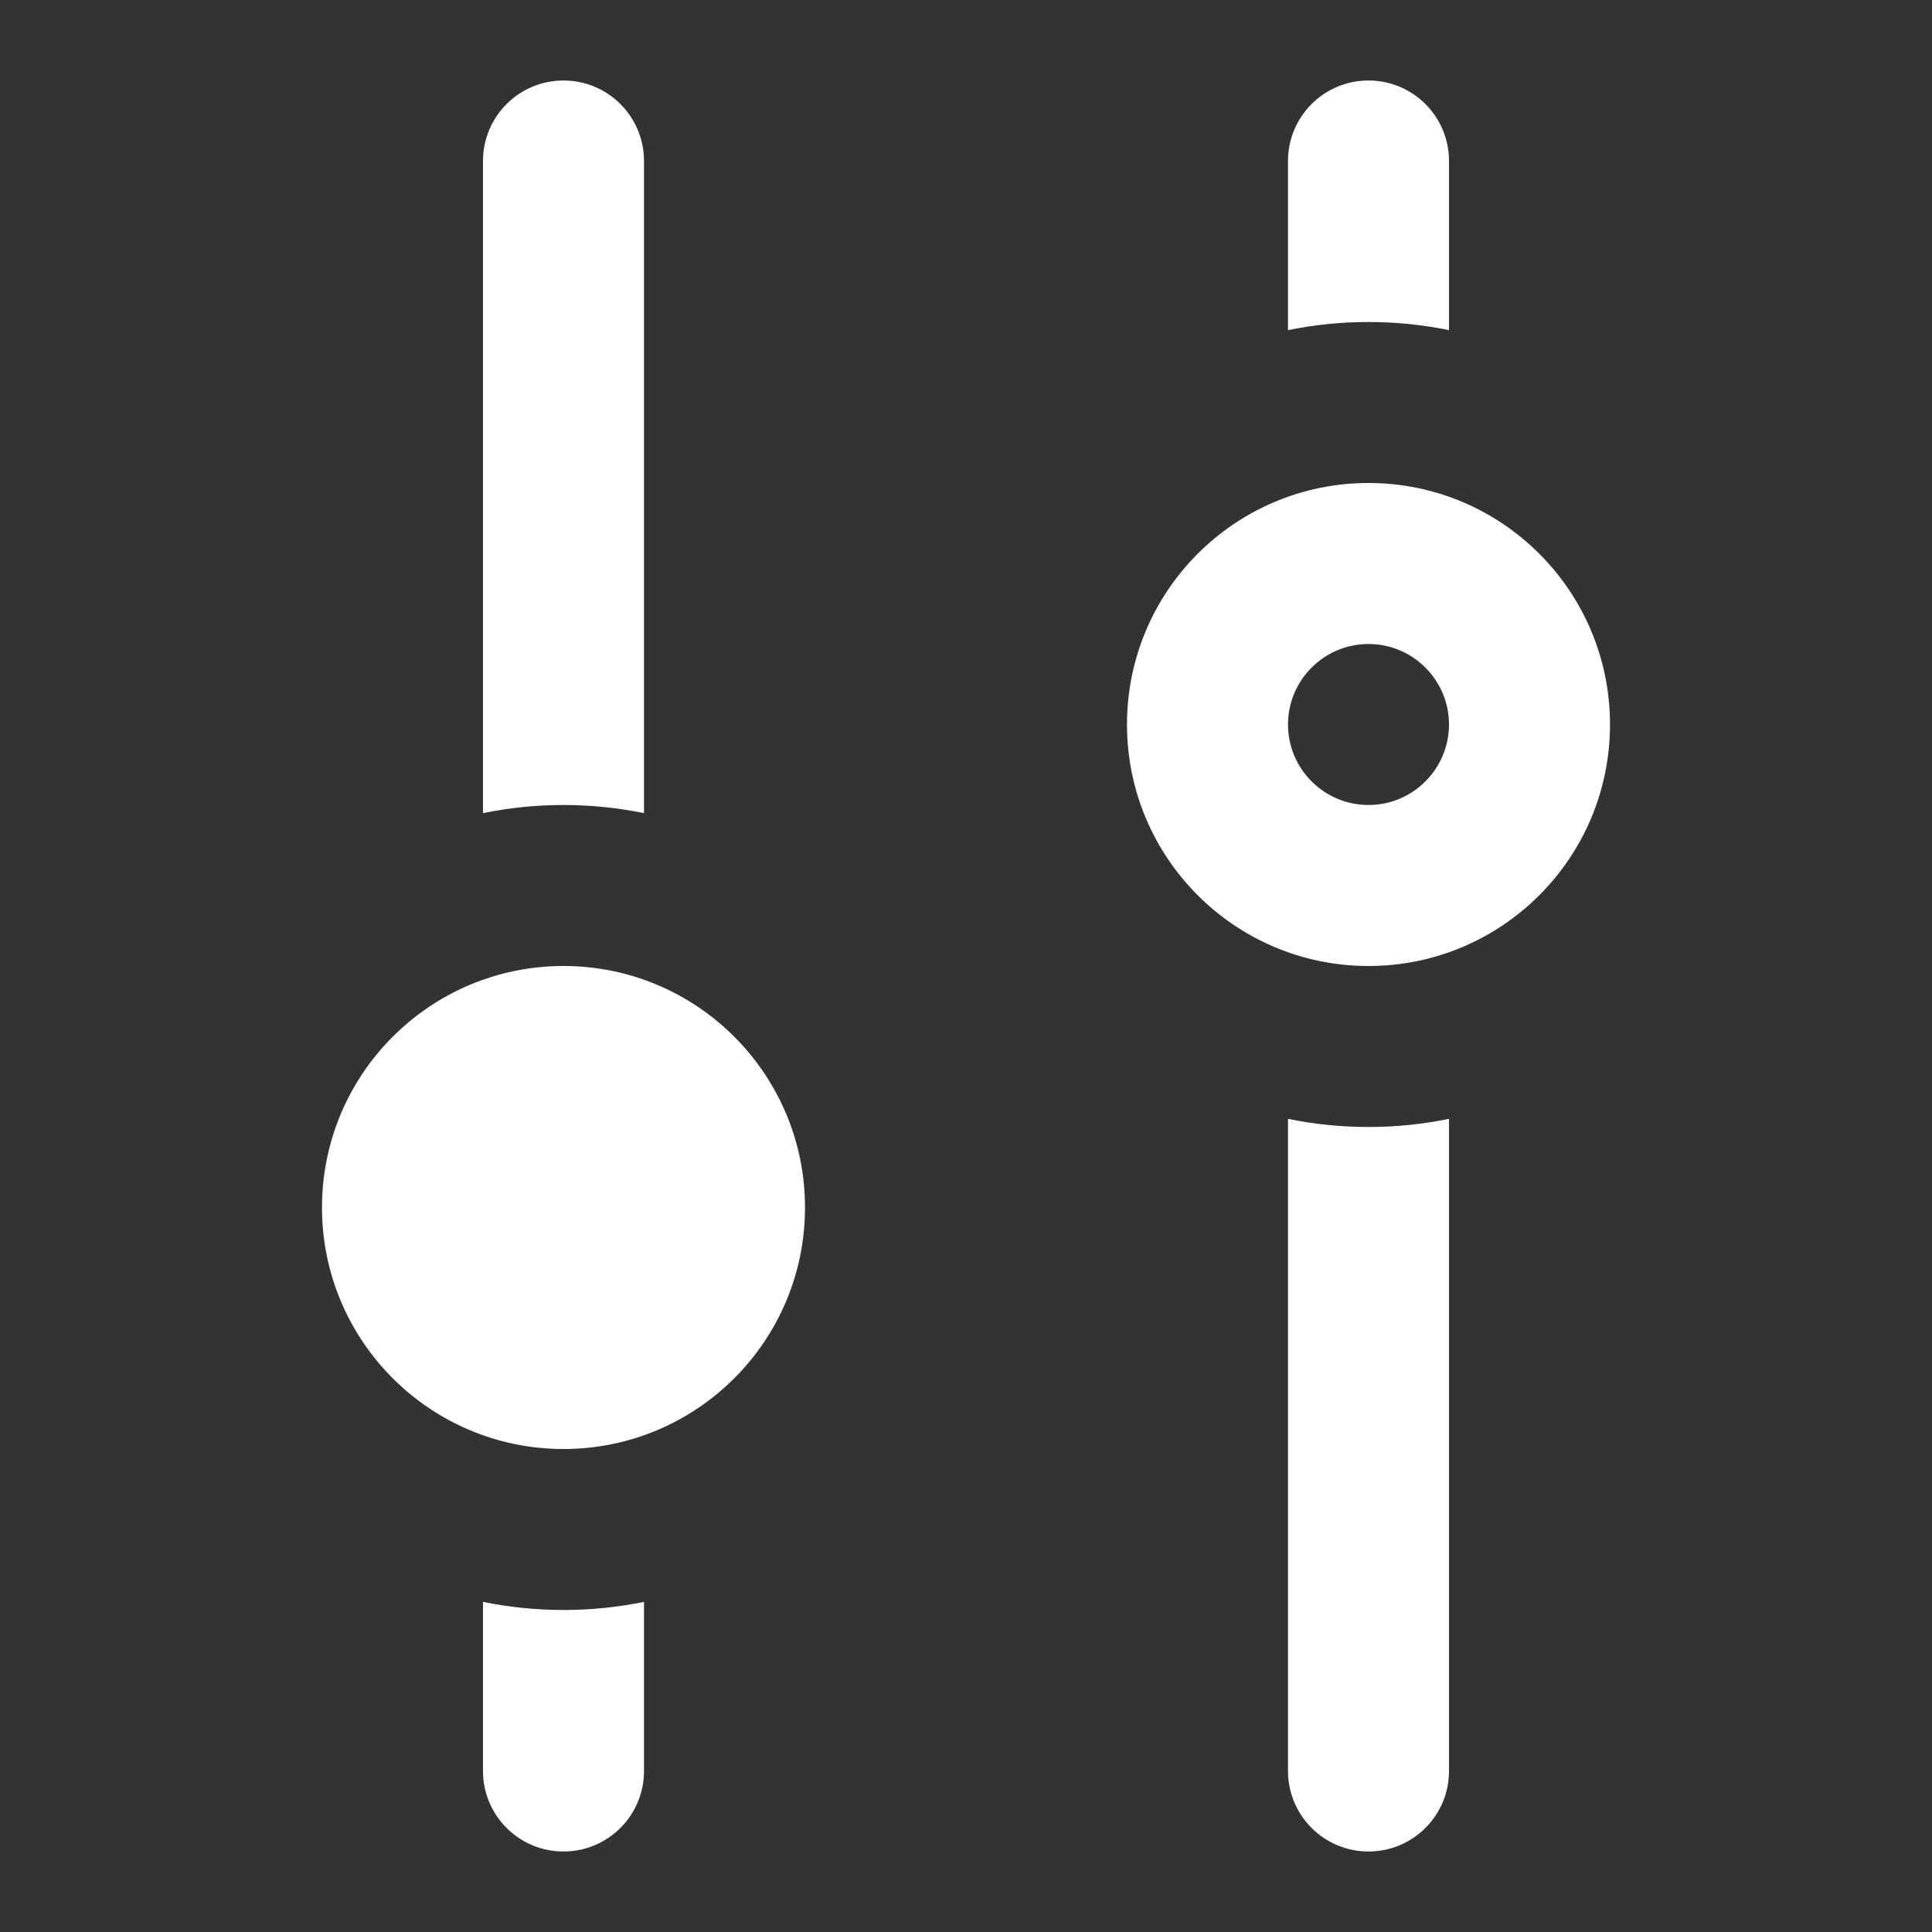<svg width="24" height="24" viewBox="0 0 24 24" fill="none" xmlns="http://www.w3.org/2000/svg">
<rect x="0" y="0" width="24" height="24" fill="#333333" stroke="none"/>
<path d="M17 8C17.552 8 18 8.449 18 9C18 9.551 17.552 10 17 10C16.448 10 16 9.551 16 9C16 8.449 16.448 8 17 8ZM17 6C15.343 6 14 7.343 14 9C14 10.657 15.343 12 17 12C18.657 12 20 10.657 20 9C20 7.343 18.657 6 17 6ZM7 12C5.343 12 4 13.343 4 15C4 16.657 5.343 18 7 18C8.657 18 10 16.657 10 15C10 13.343 8.657 12 7 12ZM17 4C17.343 4 17.677 4.035 18 4.101V2C18 1.448 17.553 1 17 1C16.447 1 16 1.448 16 2V4.101C16.323 4.035 16.657 4 17 4ZM7 10C7.343 10 7.677 10.035 8 10.101V2C8 1.448 7.553 1 7 1C6.447 1 6 1.448 6 2V10.101C6.323 10.035 6.657 10 7 10ZM17 14C16.657 14 16.323 13.965 16 13.899V22C16 22.552 16.447 23 17 23C17.553 23 18 22.552 18 22V13.899C17.677 13.965 17.343 14 17 14ZM7 20C6.657 20 6.323 19.965 6 19.899V22C6 22.552 6.447 23 7 23C7.553 23 8 22.552 8 22V19.899C7.677 19.965 7.343 20 7 20Z" fill="white"/>
</svg>